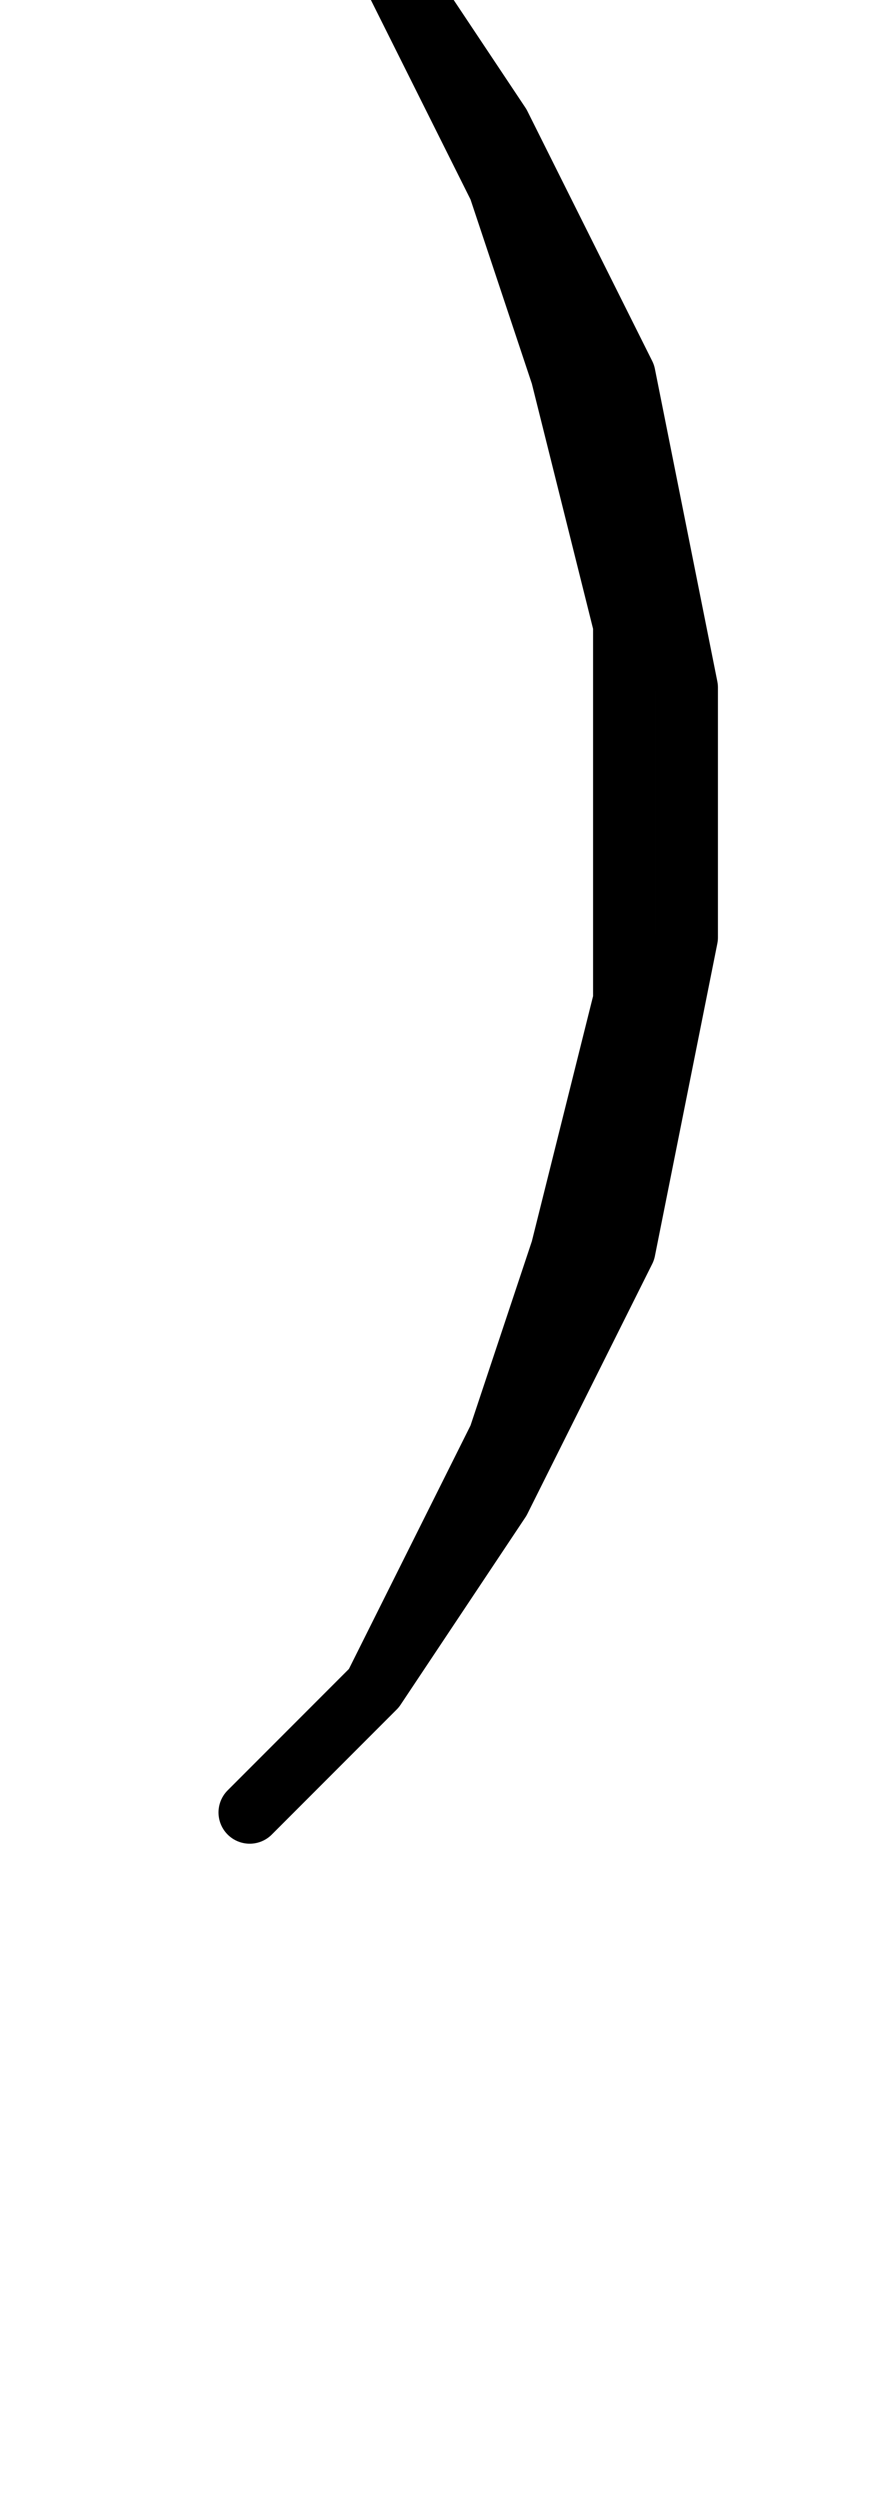 <svg xmlns:dc="http://purl.org/dc/elements/1.1/" xmlns:cc="http://creativecommons.org/ns#" xmlns:rdf="http://www.w3.org/1999/02/22-rdf-syntax-ns#" xmlns:svg="http://www.w3.org/2000/svg" xmlns="http://www.w3.org/2000/svg" xmlns:sodipodi="http://sodipodi.sourceforge.net/DTD/sodipodi-0.dtd" xmlns:inkscape="http://www.inkscape.org/namespaces/inkscape" data-dec="41" id="dec_41" width="14" height="40" version="1.1" sodipodi:docname="41.svg" inkscape:version="0.92.3 (2405546, 2018-03-11)">
  <defs id="defs7"/>
  <sodipodi:namedview pagecolor="#ffffff" bordercolor="#666666" borderopacity="1" objecttolerance="10" gridtolerance="10" guidetolerance="10" inkscape:pageopacity="0" inkscape:pageshadow="2" inkscape:window-width="1403" inkscape:window-height="872" id="namedview5" showgrid="true" inkscape:zoom="8.34386" inkscape:cx="-3.7852231" inkscape:cy="25.493947" inkscape:window-x="37" inkscape:window-y="0" inkscape:window-maximized="1" inkscape:current-layer="dec_41">
    <inkscape:grid type="xygrid" id="grid819"/>
  </sodipodi:namedview>
  <path d="m 4,-3 2,2 2,3 2,4 1,5 v 4 l -1,5 -2,4 -2,3 -2,2 m 4,-26 1,3 1,4 v 6 l -1,4 m -3,-21 1,2 1,2 1,3 1,4 v 6 l -1,4 -1,3 -1,2 -1,2     " style="fill:none;stroke:#000000;stroke-width:1;stroke-linecap:round;stroke-linejoin:round" id="path2" inkscape:connector-curvature="0" sodipodi:nodetypes="ccccccccccccccccccccccccc"/>
</svg>